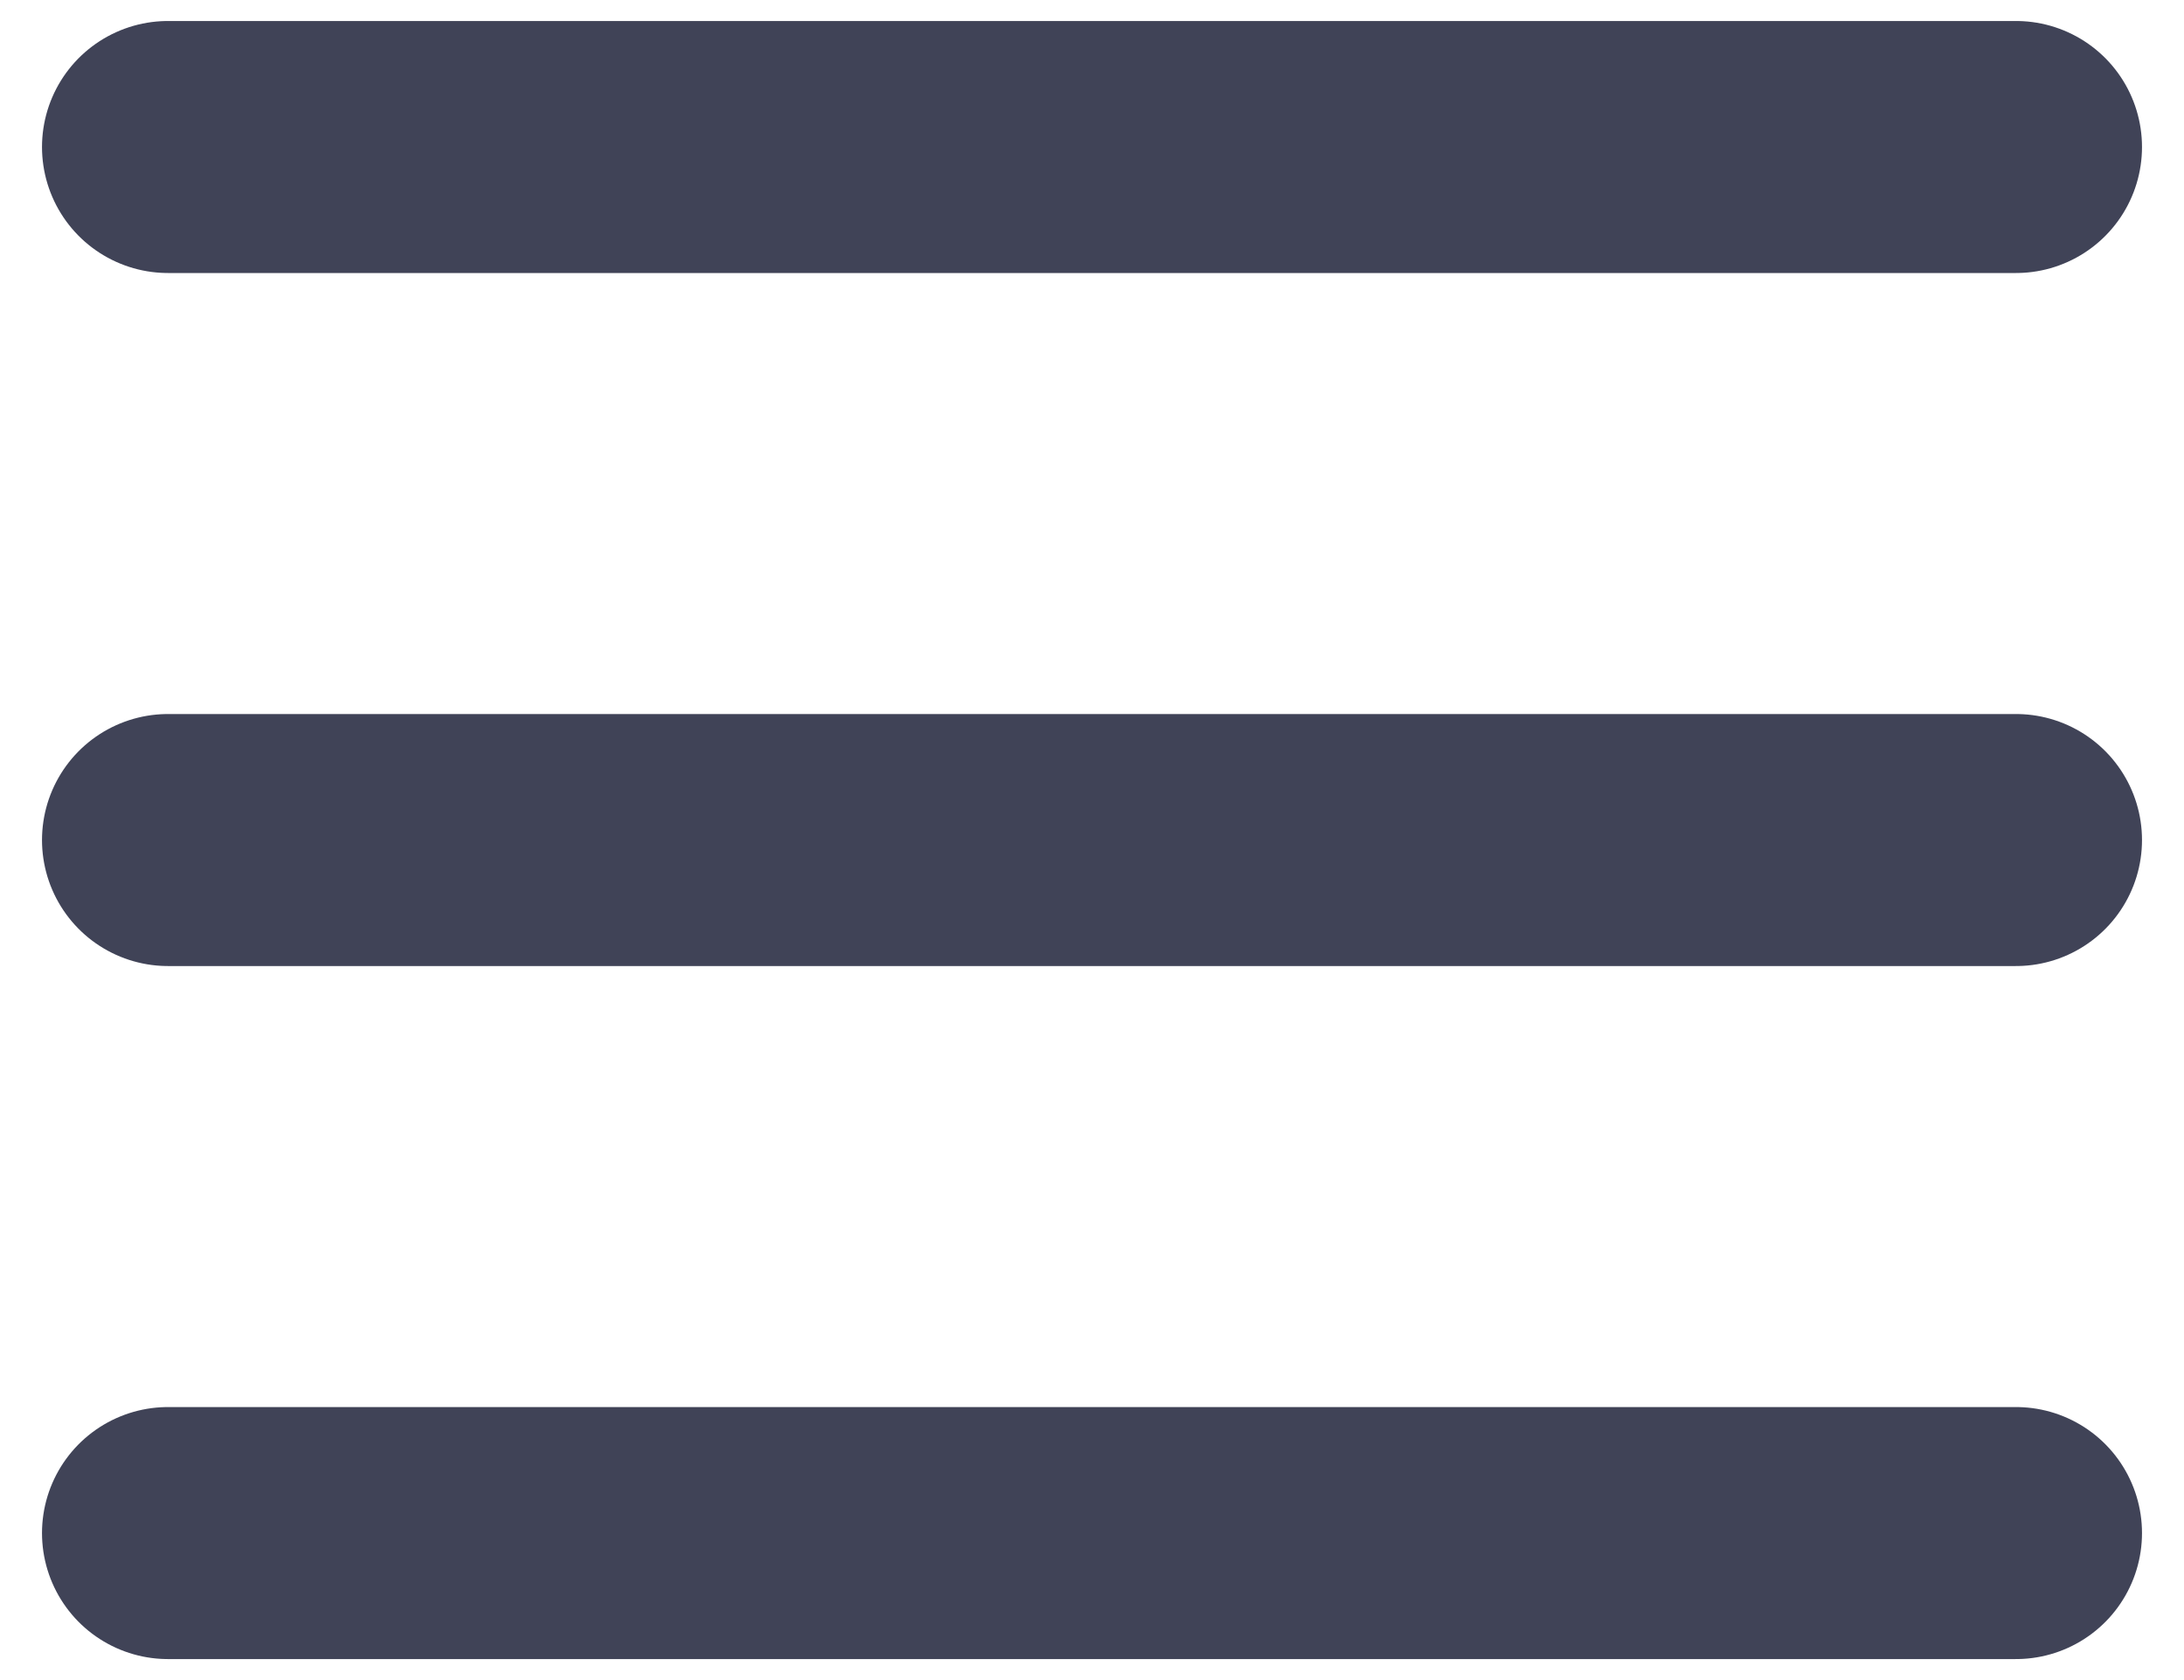 <svg width="26" height="20" viewBox="0 0 26 20" fill="none" xmlns="http://www.w3.org/2000/svg">
<path d="M24 1.75L2 1.75" stroke="#404357" stroke-width="3" stroke-linecap="round"/>
<path d="M24 10L2 10" stroke="#404357" stroke-width="3" stroke-linecap="round"/>
<path d="M24 18.25L2 18.25" stroke="#404357" stroke-width="3" stroke-linecap="round"/>
</svg>
